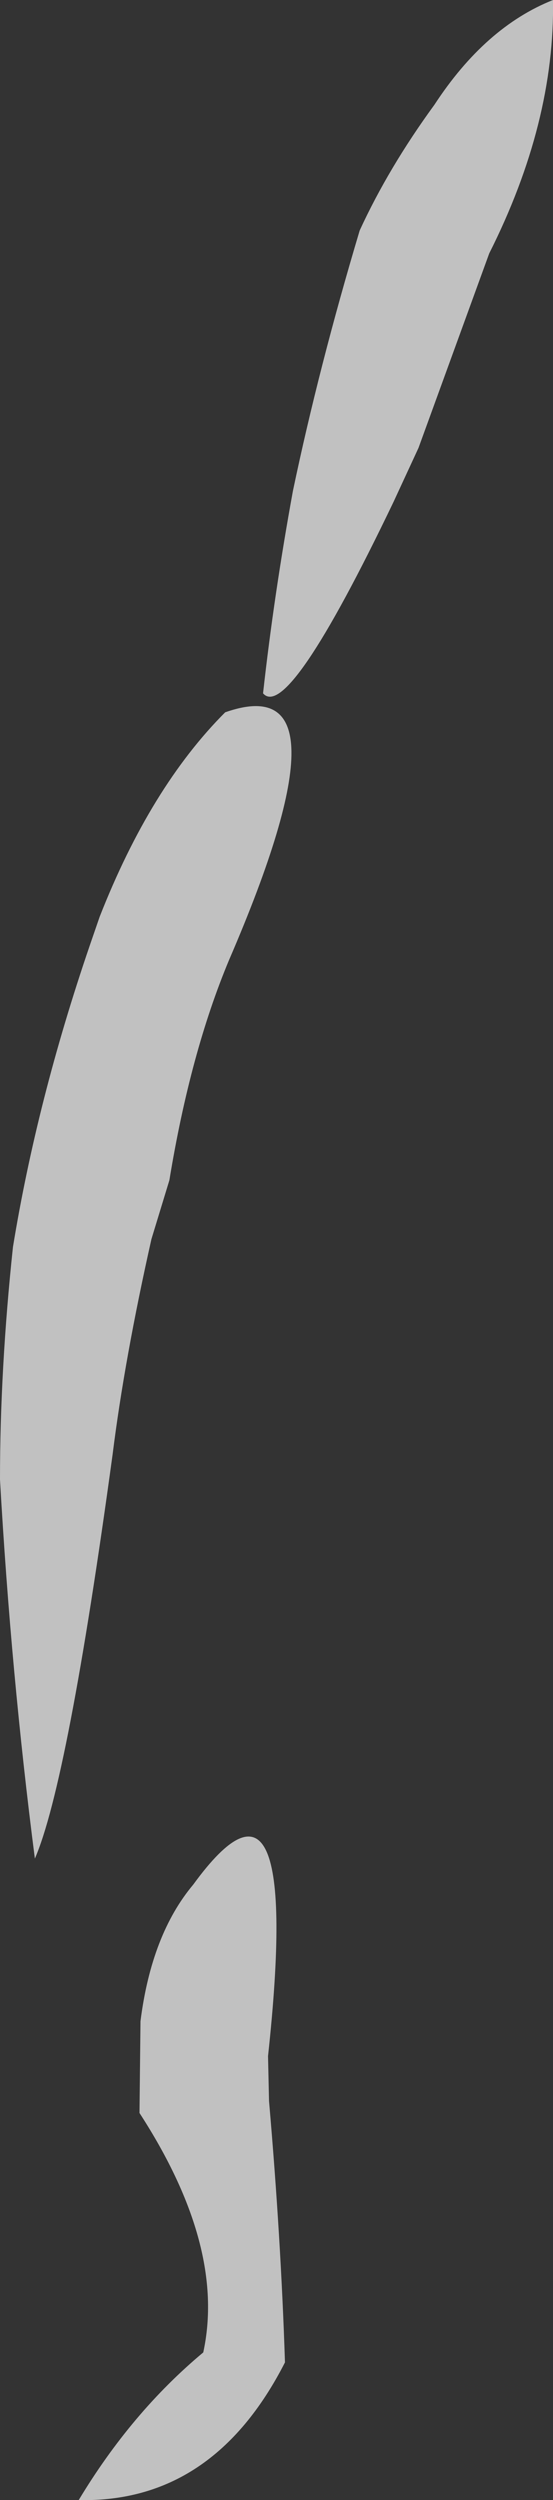 <?xml version="1.0" encoding="UTF-8" standalone="no"?>
<svg xmlns:xlink="http://www.w3.org/1999/xlink" height="125.3px" width="27.75px" xmlns="http://www.w3.org/2000/svg">
  <rect width="100%" height="100%" fill="#333333" stroke="none"/>
  <g transform="matrix(1.0, 0.0, 0.0, 1.0, 13.85, 62.65)">
    <path d="M13.9 -62.65 Q14.0 -56.5 10.7 -49.95 L7.15 -40.2 5.9 -37.5 Q0.6 -26.45 -0.65 -27.9 -0.1 -32.85 0.85 -38.05 2.15 -44.25 4.2 -51.1 5.65 -54.25 7.95 -57.4 10.5 -61.3 13.9 -62.65 M-2.55 -26.95 Q4.0 -29.25 -2.35 -14.55 -4.3 -9.9 -5.35 -3.5 L-6.25 -0.55 Q-7.6 5.45 -8.2 10.25 -10.45 26.7 -12.1 30.5 -13.3 21.2 -13.85 11.5 -13.85 5.95 -13.2 -0.15 -12.0 -7.5 -9.35 -15.25 L-8.85 -16.7 Q-6.3 -23.2 -2.55 -26.95 M-4.15 31.8 Q1.35 24.25 -0.4 40.4 L-0.35 42.65 Q0.25 49.55 0.45 55.75 -3.15 62.8 -9.9 62.65 -7.25 58.25 -3.65 55.25 -2.5 49.95 -6.85 43.25 L-6.8 38.65 Q-6.25 34.3 -4.15 31.8" fill="#ffffff" fill-opacity="0.698" fill-rule="evenodd" stroke="none"/>
  </g>
</svg>
